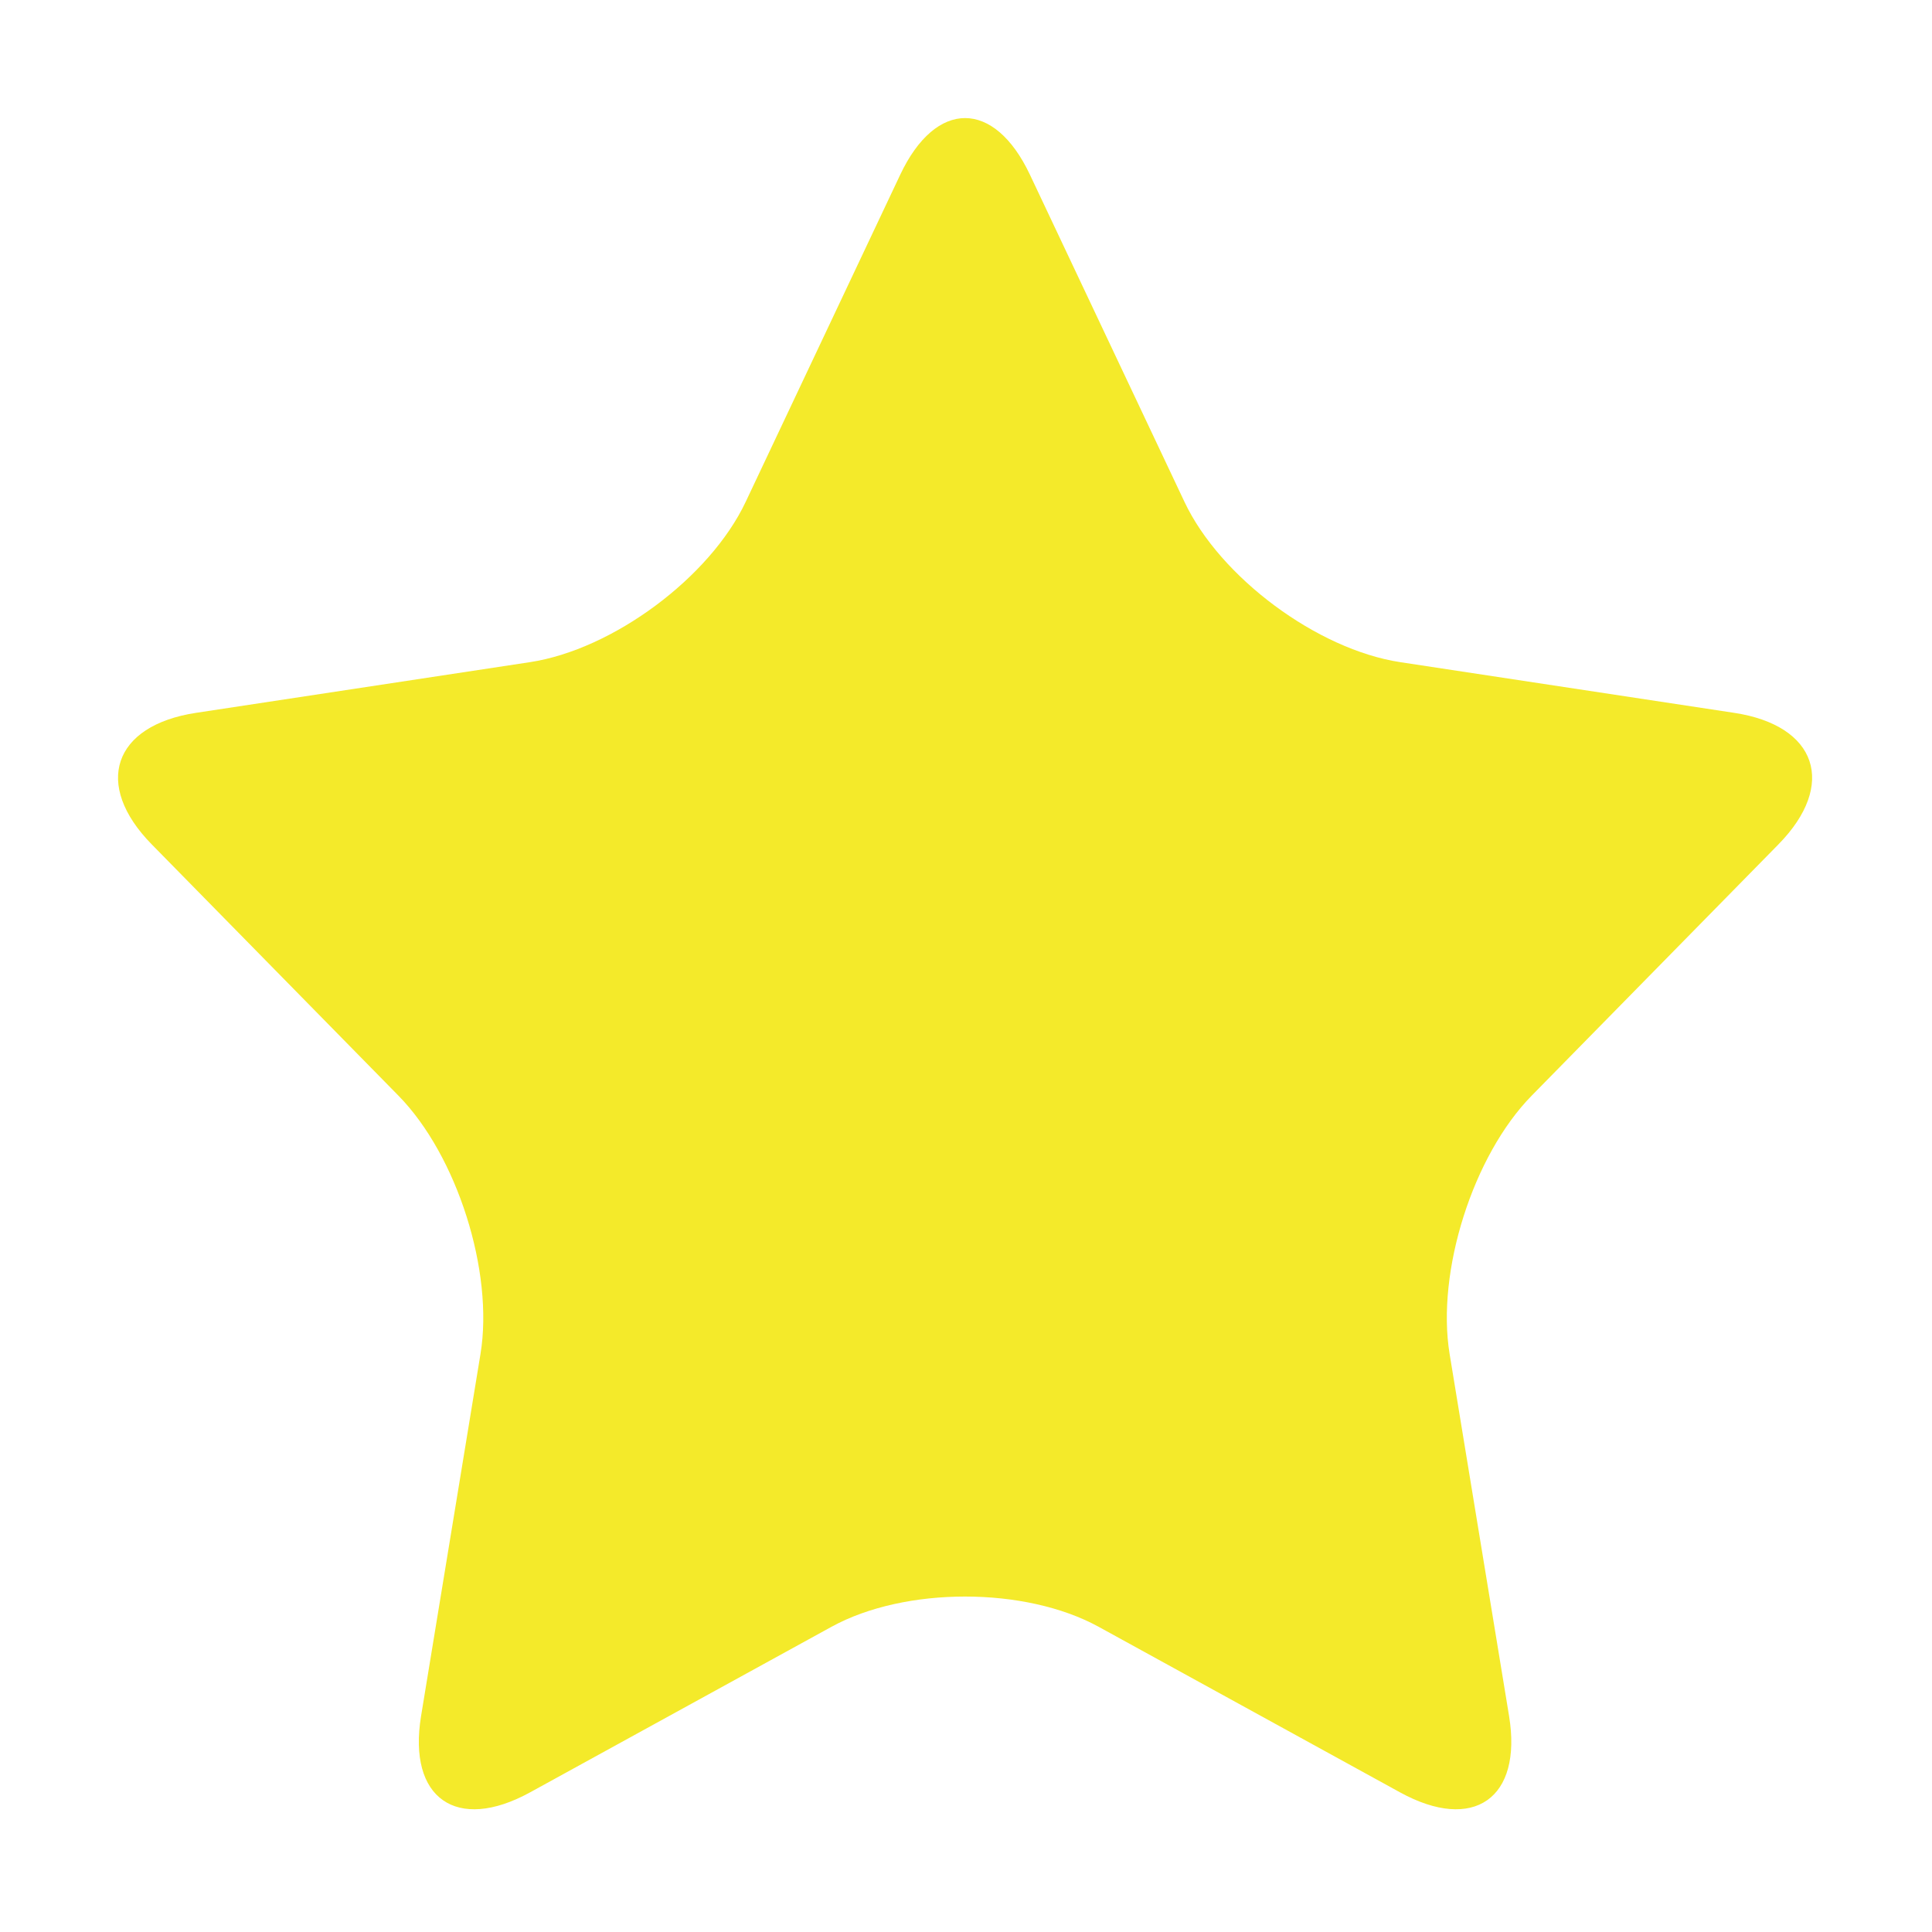 <?xml version="1.0" standalone="no"?><!DOCTYPE svg PUBLIC "-//W3C//DTD SVG 1.1//EN" "http://www.w3.org/Graphics/SVG/1.1/DTD/svg11.dtd"><svg t="1565256262415" class="icon" viewBox="0 0 1024 1024" version="1.1" xmlns="http://www.w3.org/2000/svg" p-id="6511" xmlns:xlink="http://www.w3.org/1999/xlink" width="200" height="200"><defs><style type="text/css"></style></defs><path d="M477.129 92.616c18.91-40.043 49.858-40.043 68.766 0l81.91 173.405c18.909 40.038 70.398 78.266 114.396 84.944l176.93 26.856c43.997 6.677 54.563 38.043 23.488 69.703L811.826 580.719c-31.097 31.661-50.66 93.285-43.497 136.936l31.509 191.862c7.164 43.657-18.842 61.867-57.8 40.463l-159.698-87.727c-38.959-21.394-102.702-21.394-141.661 0L280.972 949.979c-38.951 21.406-64.969 3.197-57.795-40.463l31.489-191.862c7.173-43.651-12.402-105.277-43.488-136.936L80.409 447.527c-31.086-31.659-20.52-63.028 23.484-69.705L280.82 350.966c44.003-6.676 95.484-44.906 114.393-84.943L477.129 92.616 477.129 92.616z" p-id="6512" fill="#f4ea2a"></path></svg>